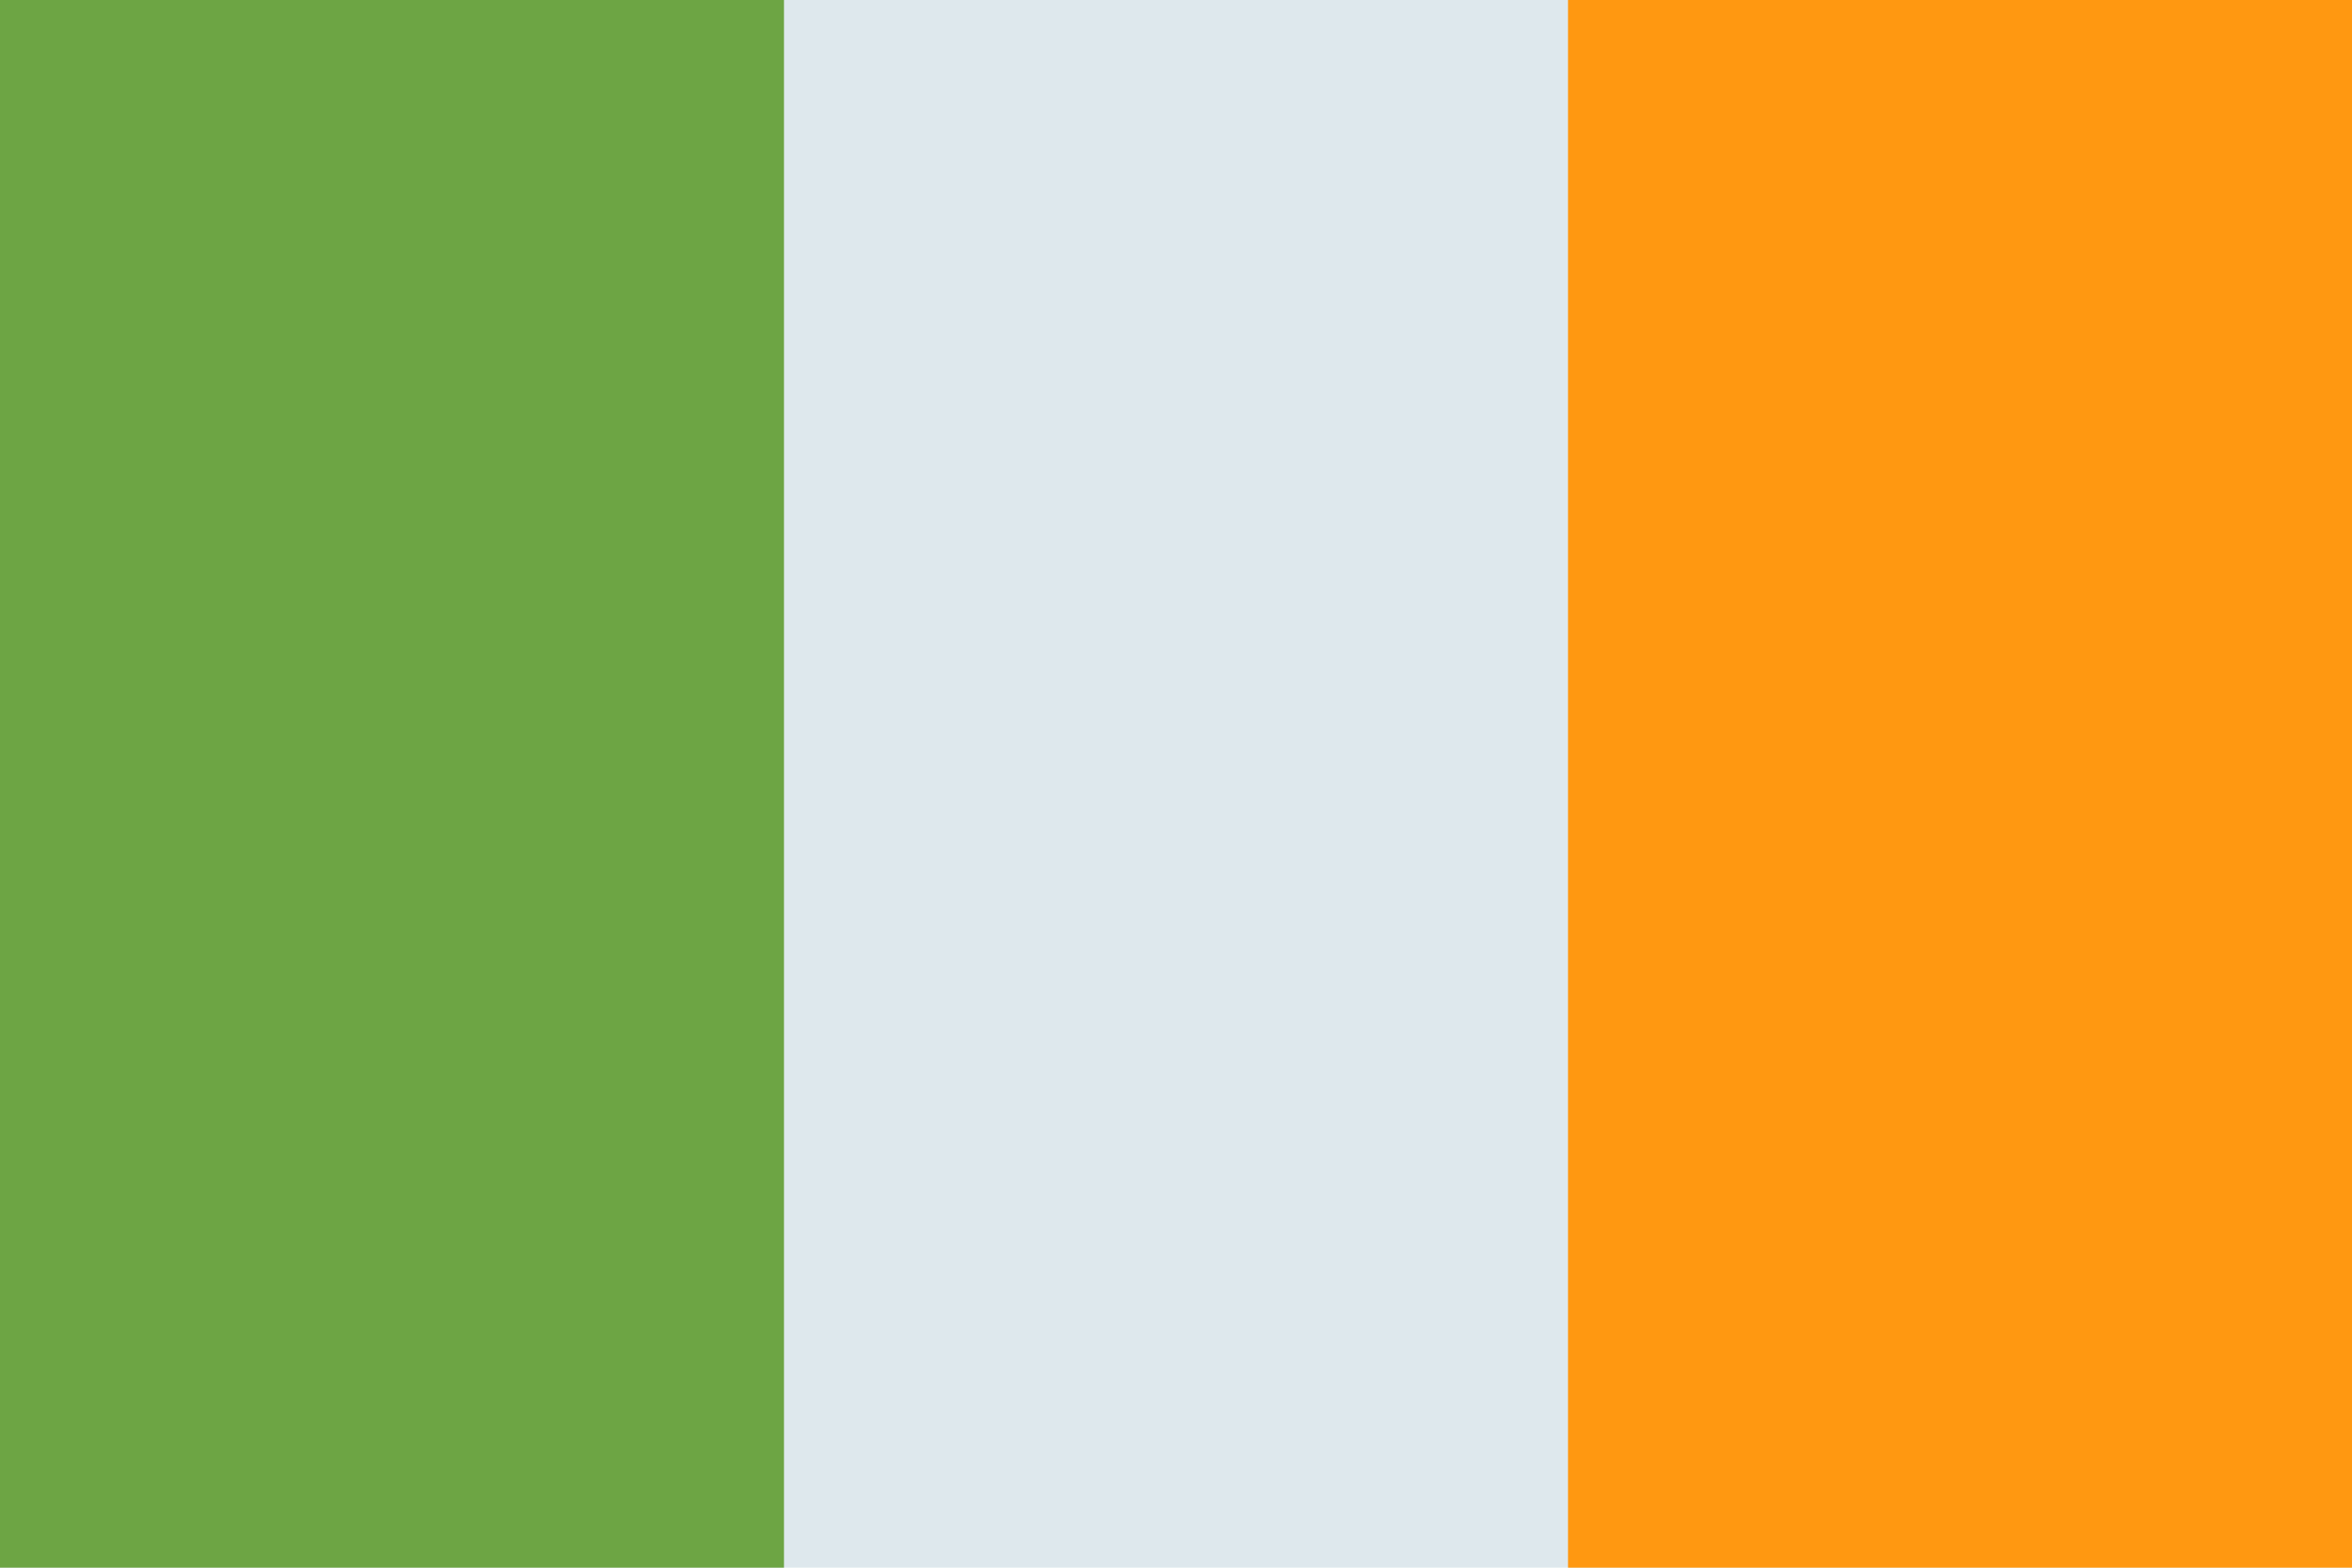 <svg xmlns="http://www.w3.org/2000/svg" viewBox="0 0 409.6 273.07"><g data-name="Layer 2"><g data-name="Layer 1"><path fill="#dee8ed" d="M0 0h409.6v273.06H0z"/><path fill="#6da544" d="M0 0h136.53v273.07H0z"/><path fill="#ff9811" d="M273.07 0H409.6v273.07H273.07z"/></g></g></svg>